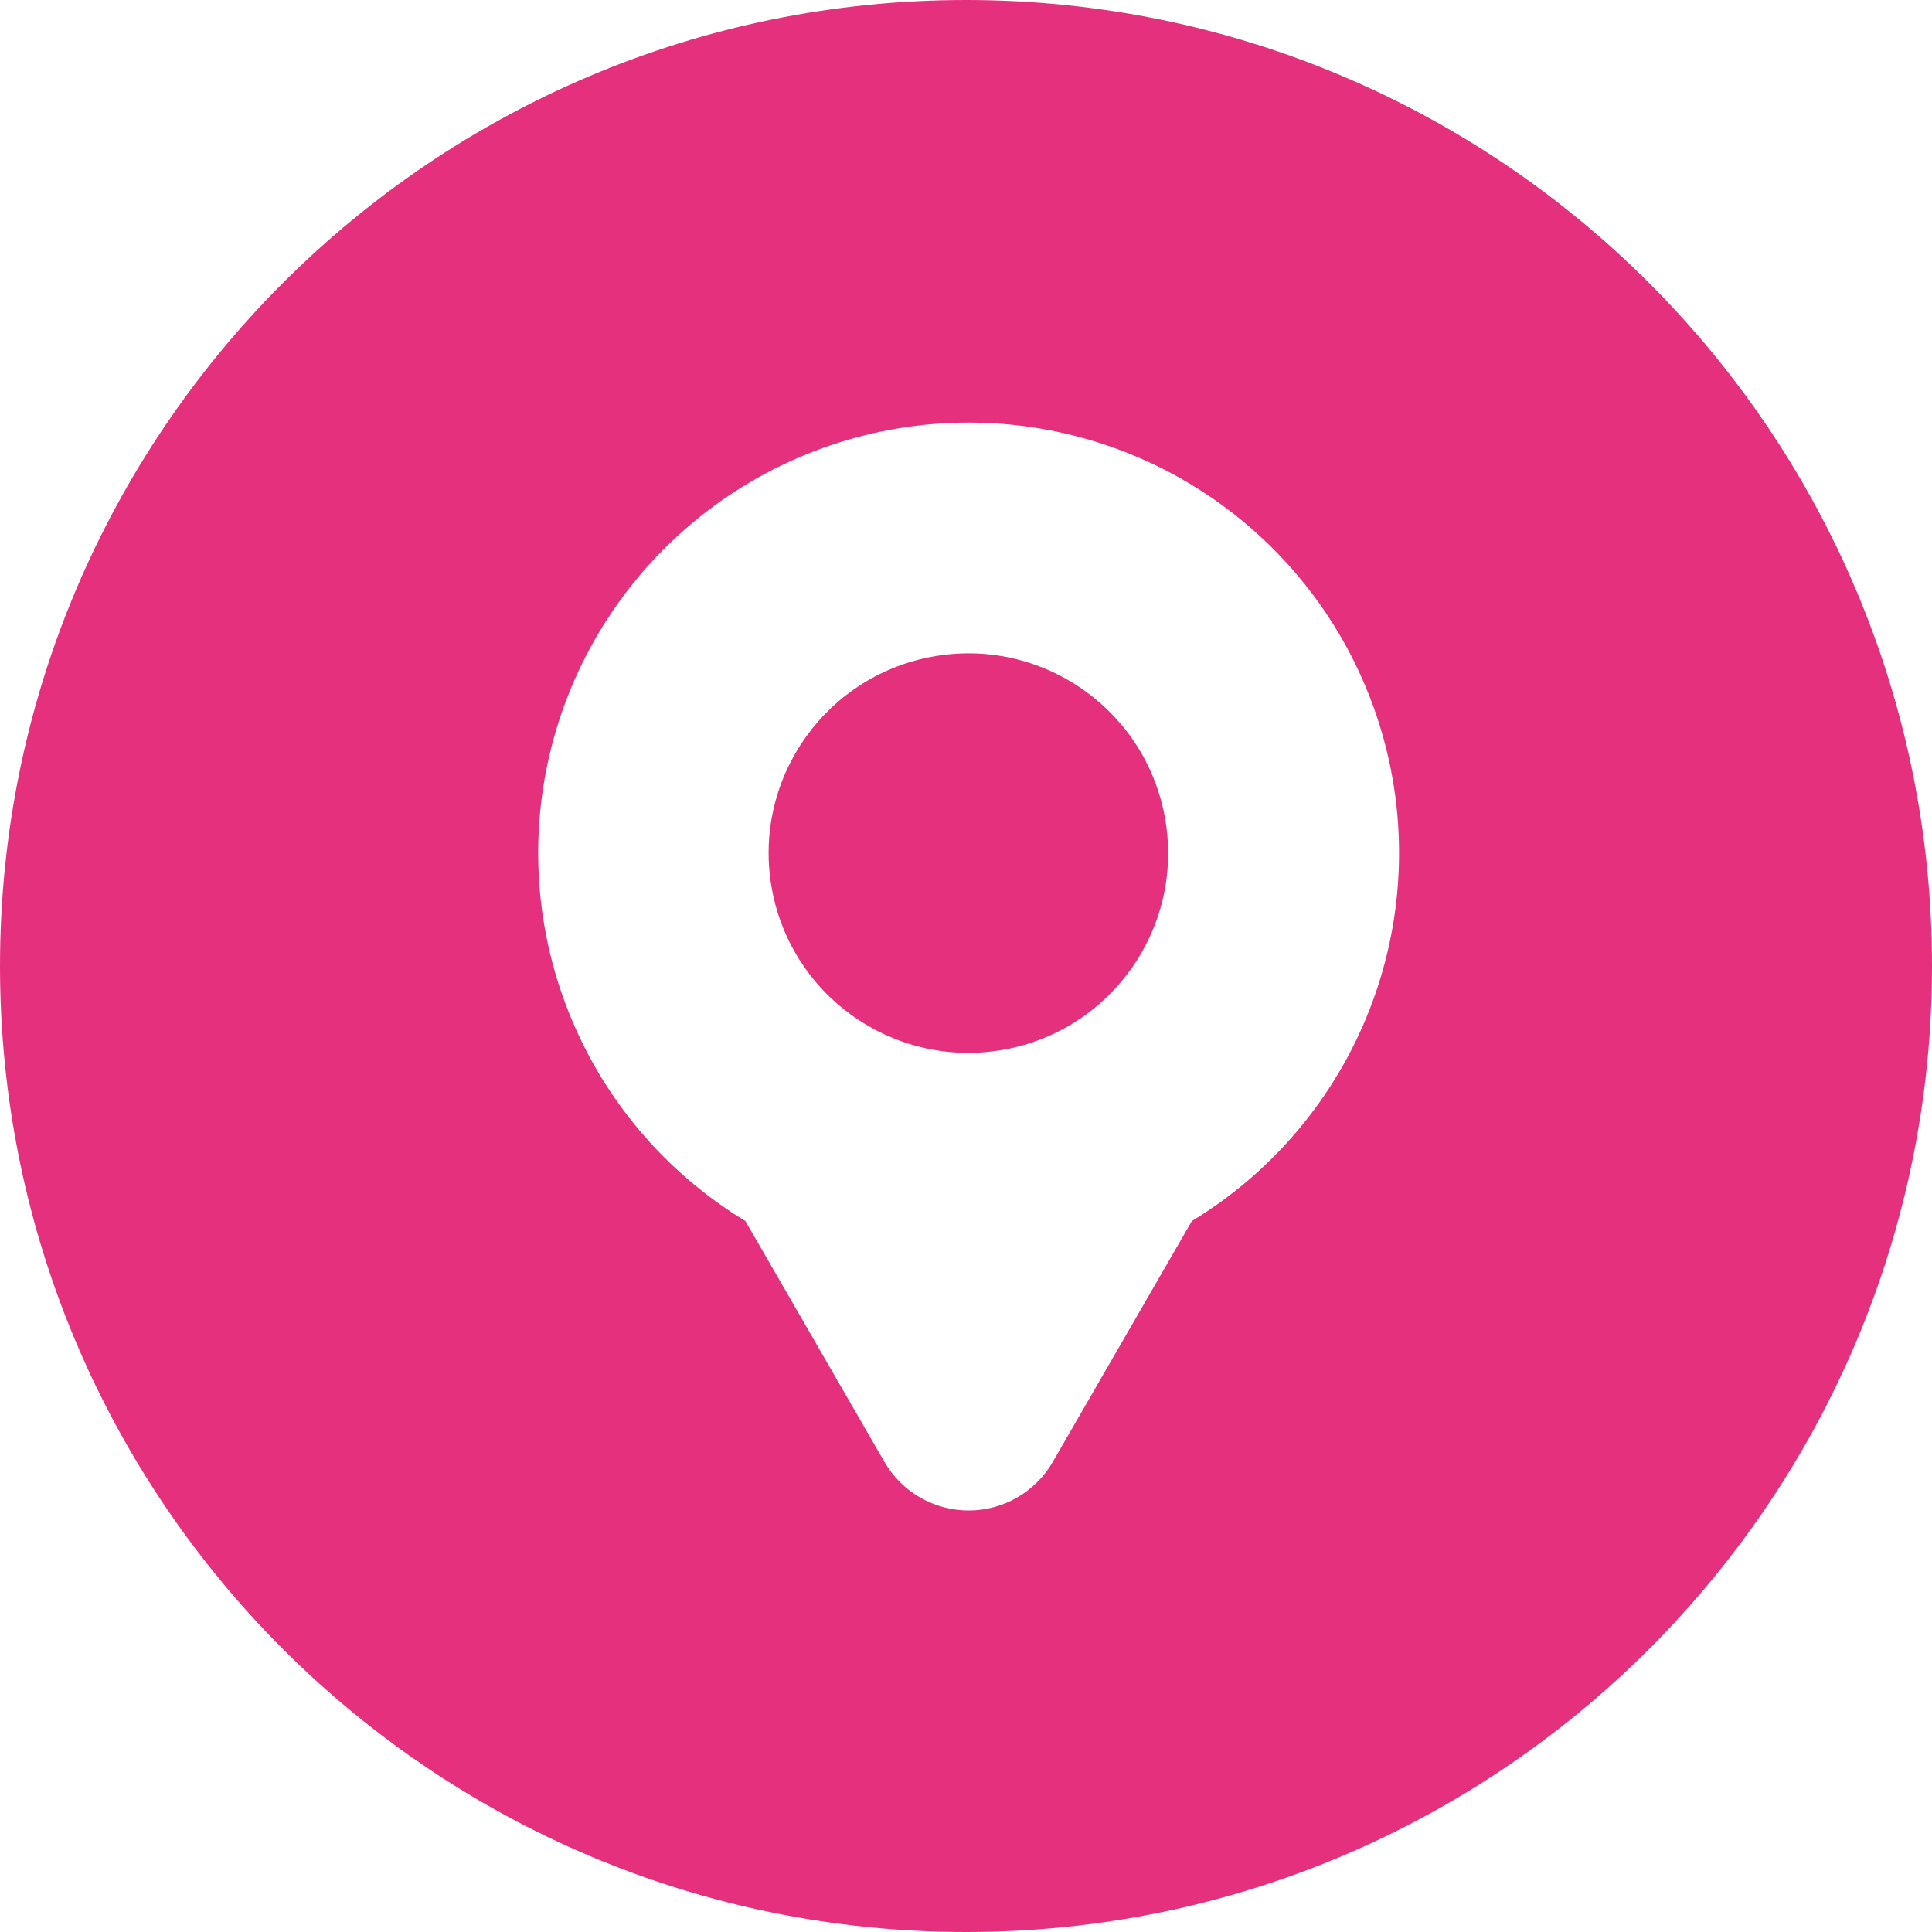 <svg width="98" height="98" viewBox="0 0 98 98" fill="none" xmlns="http://www.w3.org/2000/svg">
<g clip-path="url(#clip0_3_604)">
<path d="M50.749 53.273C56.272 52.373 60.02 47.167 59.12 41.645C58.221 36.122 53.015 32.374 47.492 33.274C41.97 34.173 38.222 39.379 39.121 44.902C40.021 50.424 45.227 54.172 50.749 53.273Z" fill="#E5317D"/>
<path d="M49 0C21.939 0 0 21.939 0 49C0 76.061 21.939 98 49 98C76.061 98 98 76.061 98 49C98 21.939 76.061 0 49 0ZM60.456 61.937L53.402 74.155C52.969 74.904 52.347 75.526 51.598 75.958C50.848 76.391 49.998 76.619 49.133 76.619C48.268 76.619 47.418 76.391 46.668 75.958C45.919 75.526 45.297 74.904 44.864 74.155L37.81 61.937C33.735 59.466 30.581 55.728 28.829 51.296C27.076 46.864 26.822 41.98 28.105 37.39C29.389 32.8 32.139 28.756 35.935 25.875C39.732 22.994 44.367 21.435 49.133 21.435C53.899 21.435 58.534 22.994 62.331 25.875C66.128 28.756 68.877 32.8 70.16 37.39C71.444 41.98 71.19 46.864 69.437 51.296C67.685 55.728 64.531 59.466 60.456 61.937Z" fill="#E5317D"/>
</g>
<defs>
<clipPath id="clip0_3_604">
<rect width="98" height="98" fill="white"/>
</clipPath>
</defs>
</svg>
